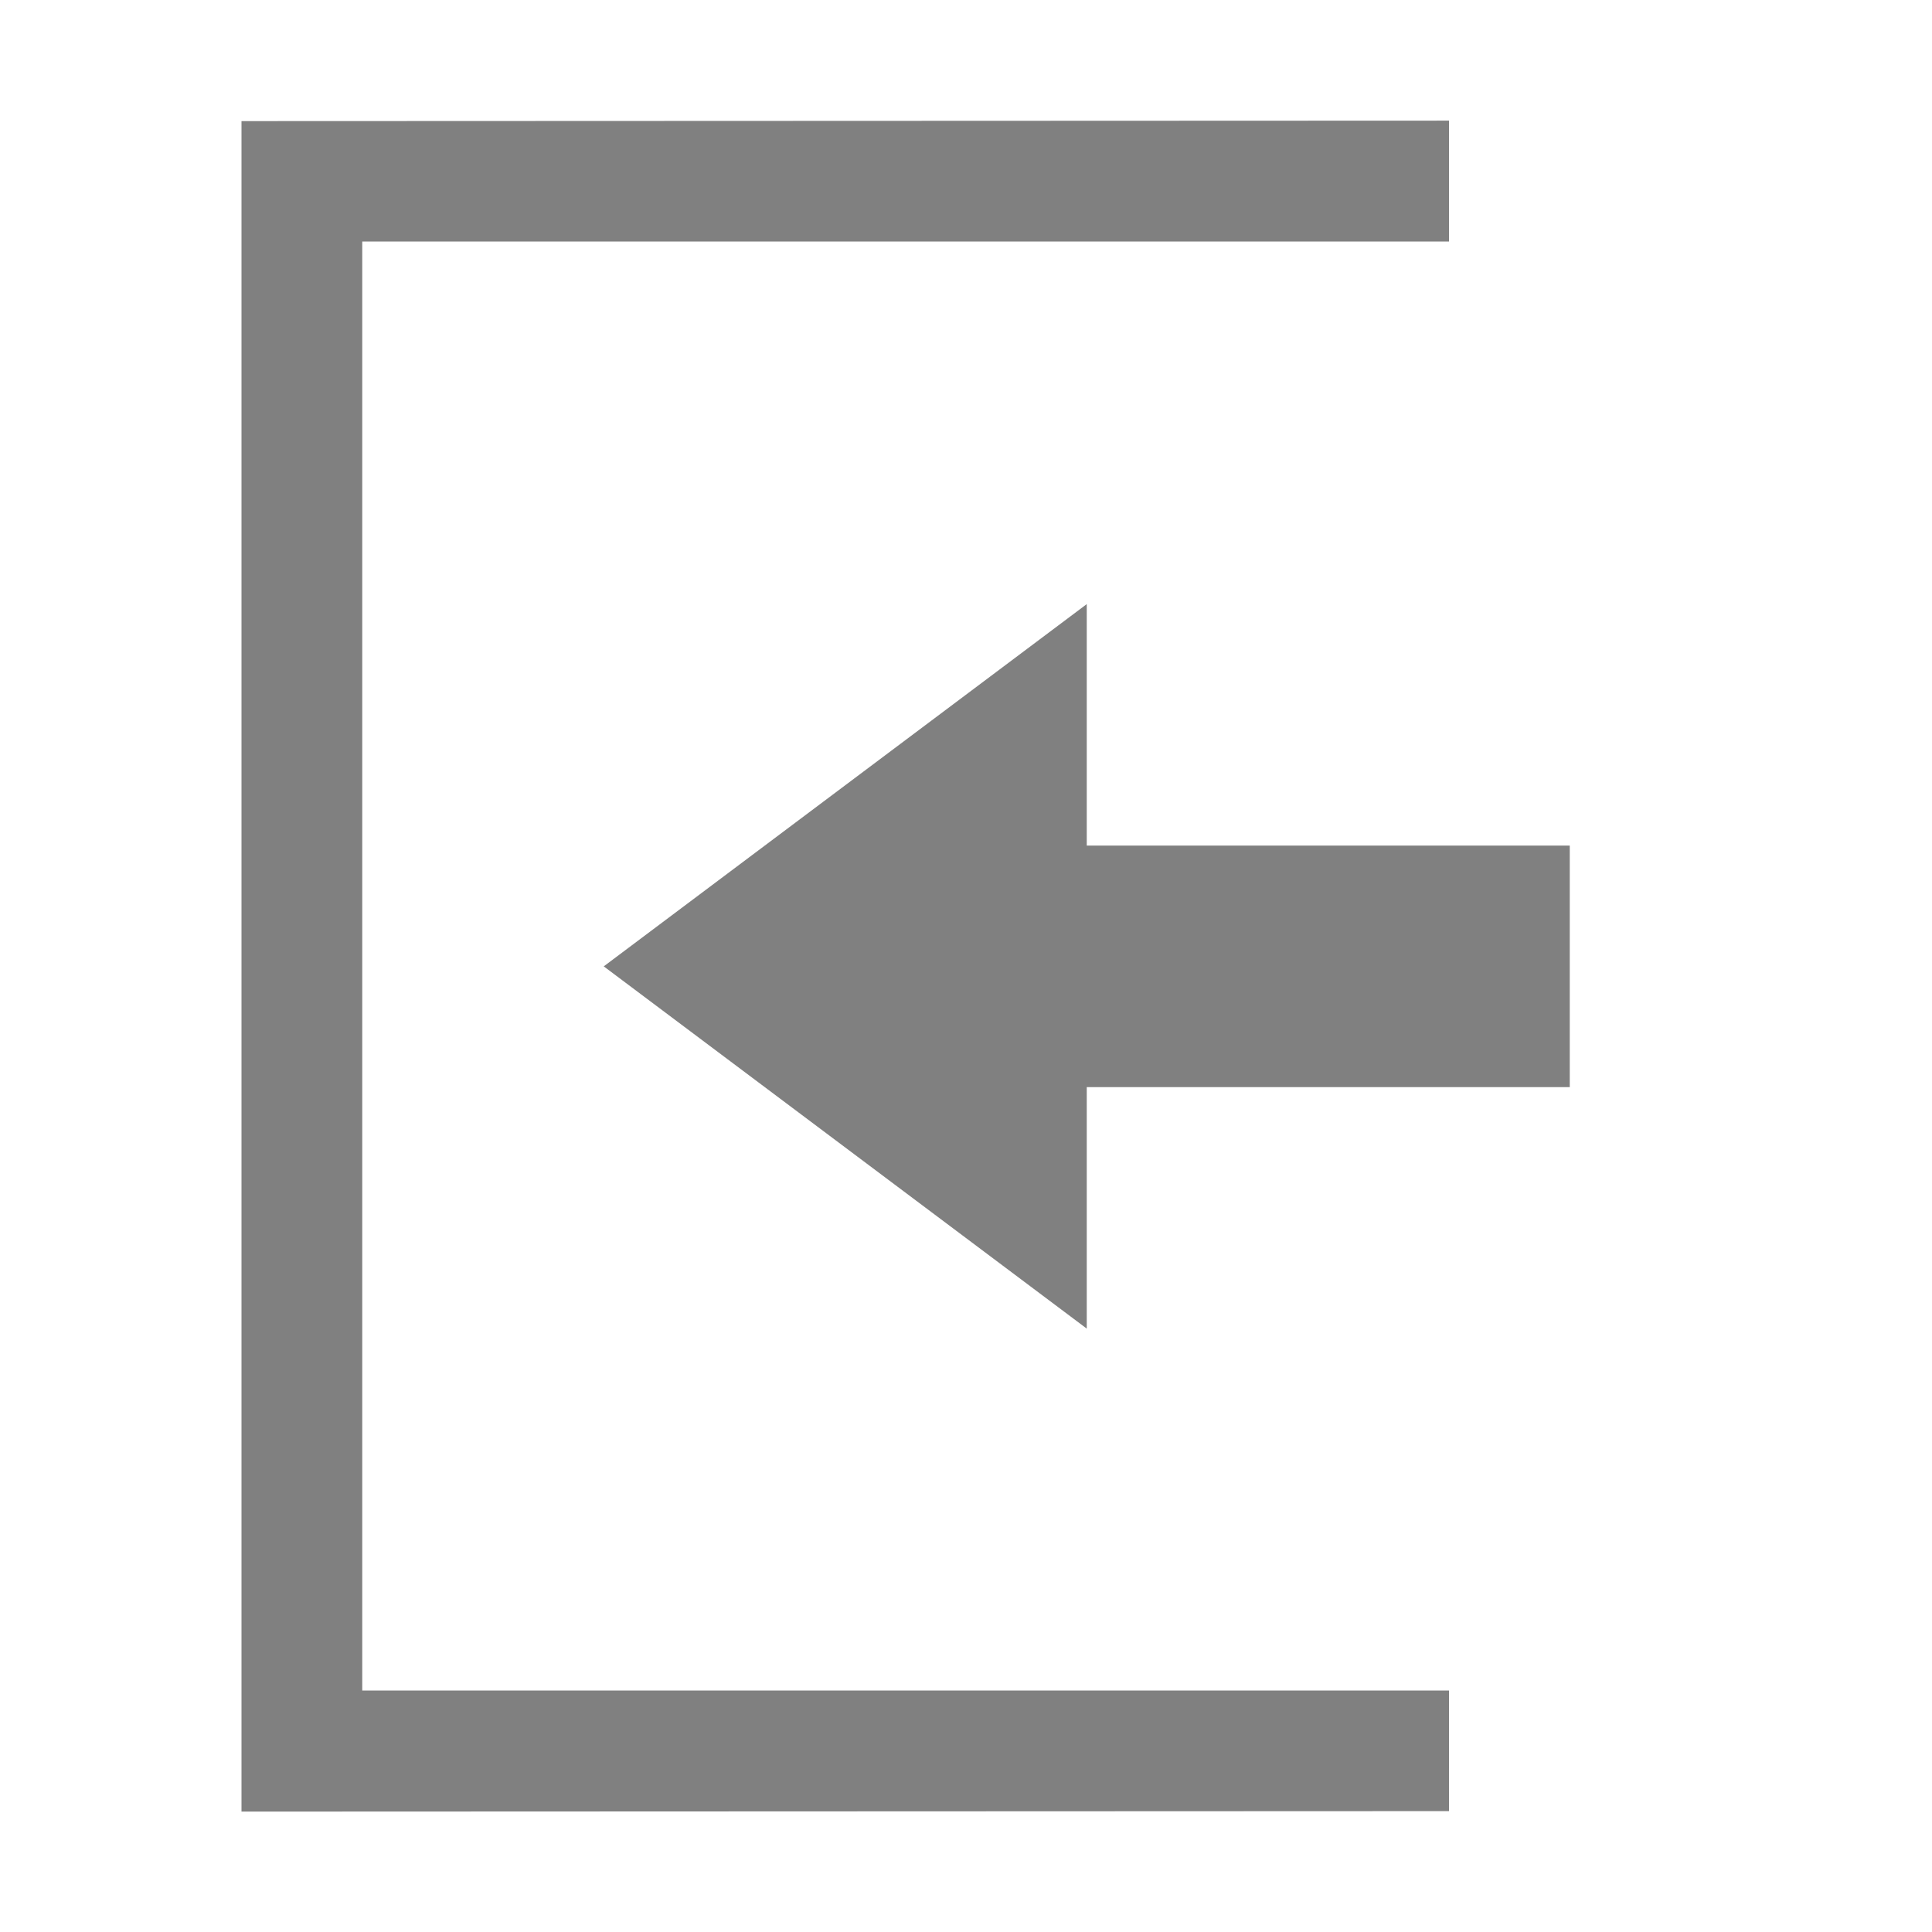 <svg enable-background="new" height="16" width="16" xmlns="http://www.w3.org/2000/svg"><g fill="#808080" transform="matrix(-1 0 0 1 380.001 -60.997)"><path d="m371.001 66 4 3-4 3v-2h-4v-2h4z"/><path d="m378.001 76-10-.004c-0-.641-.001.873-0-.999h9v-12h-9l0-1.001 10 .004z"/></g></svg>